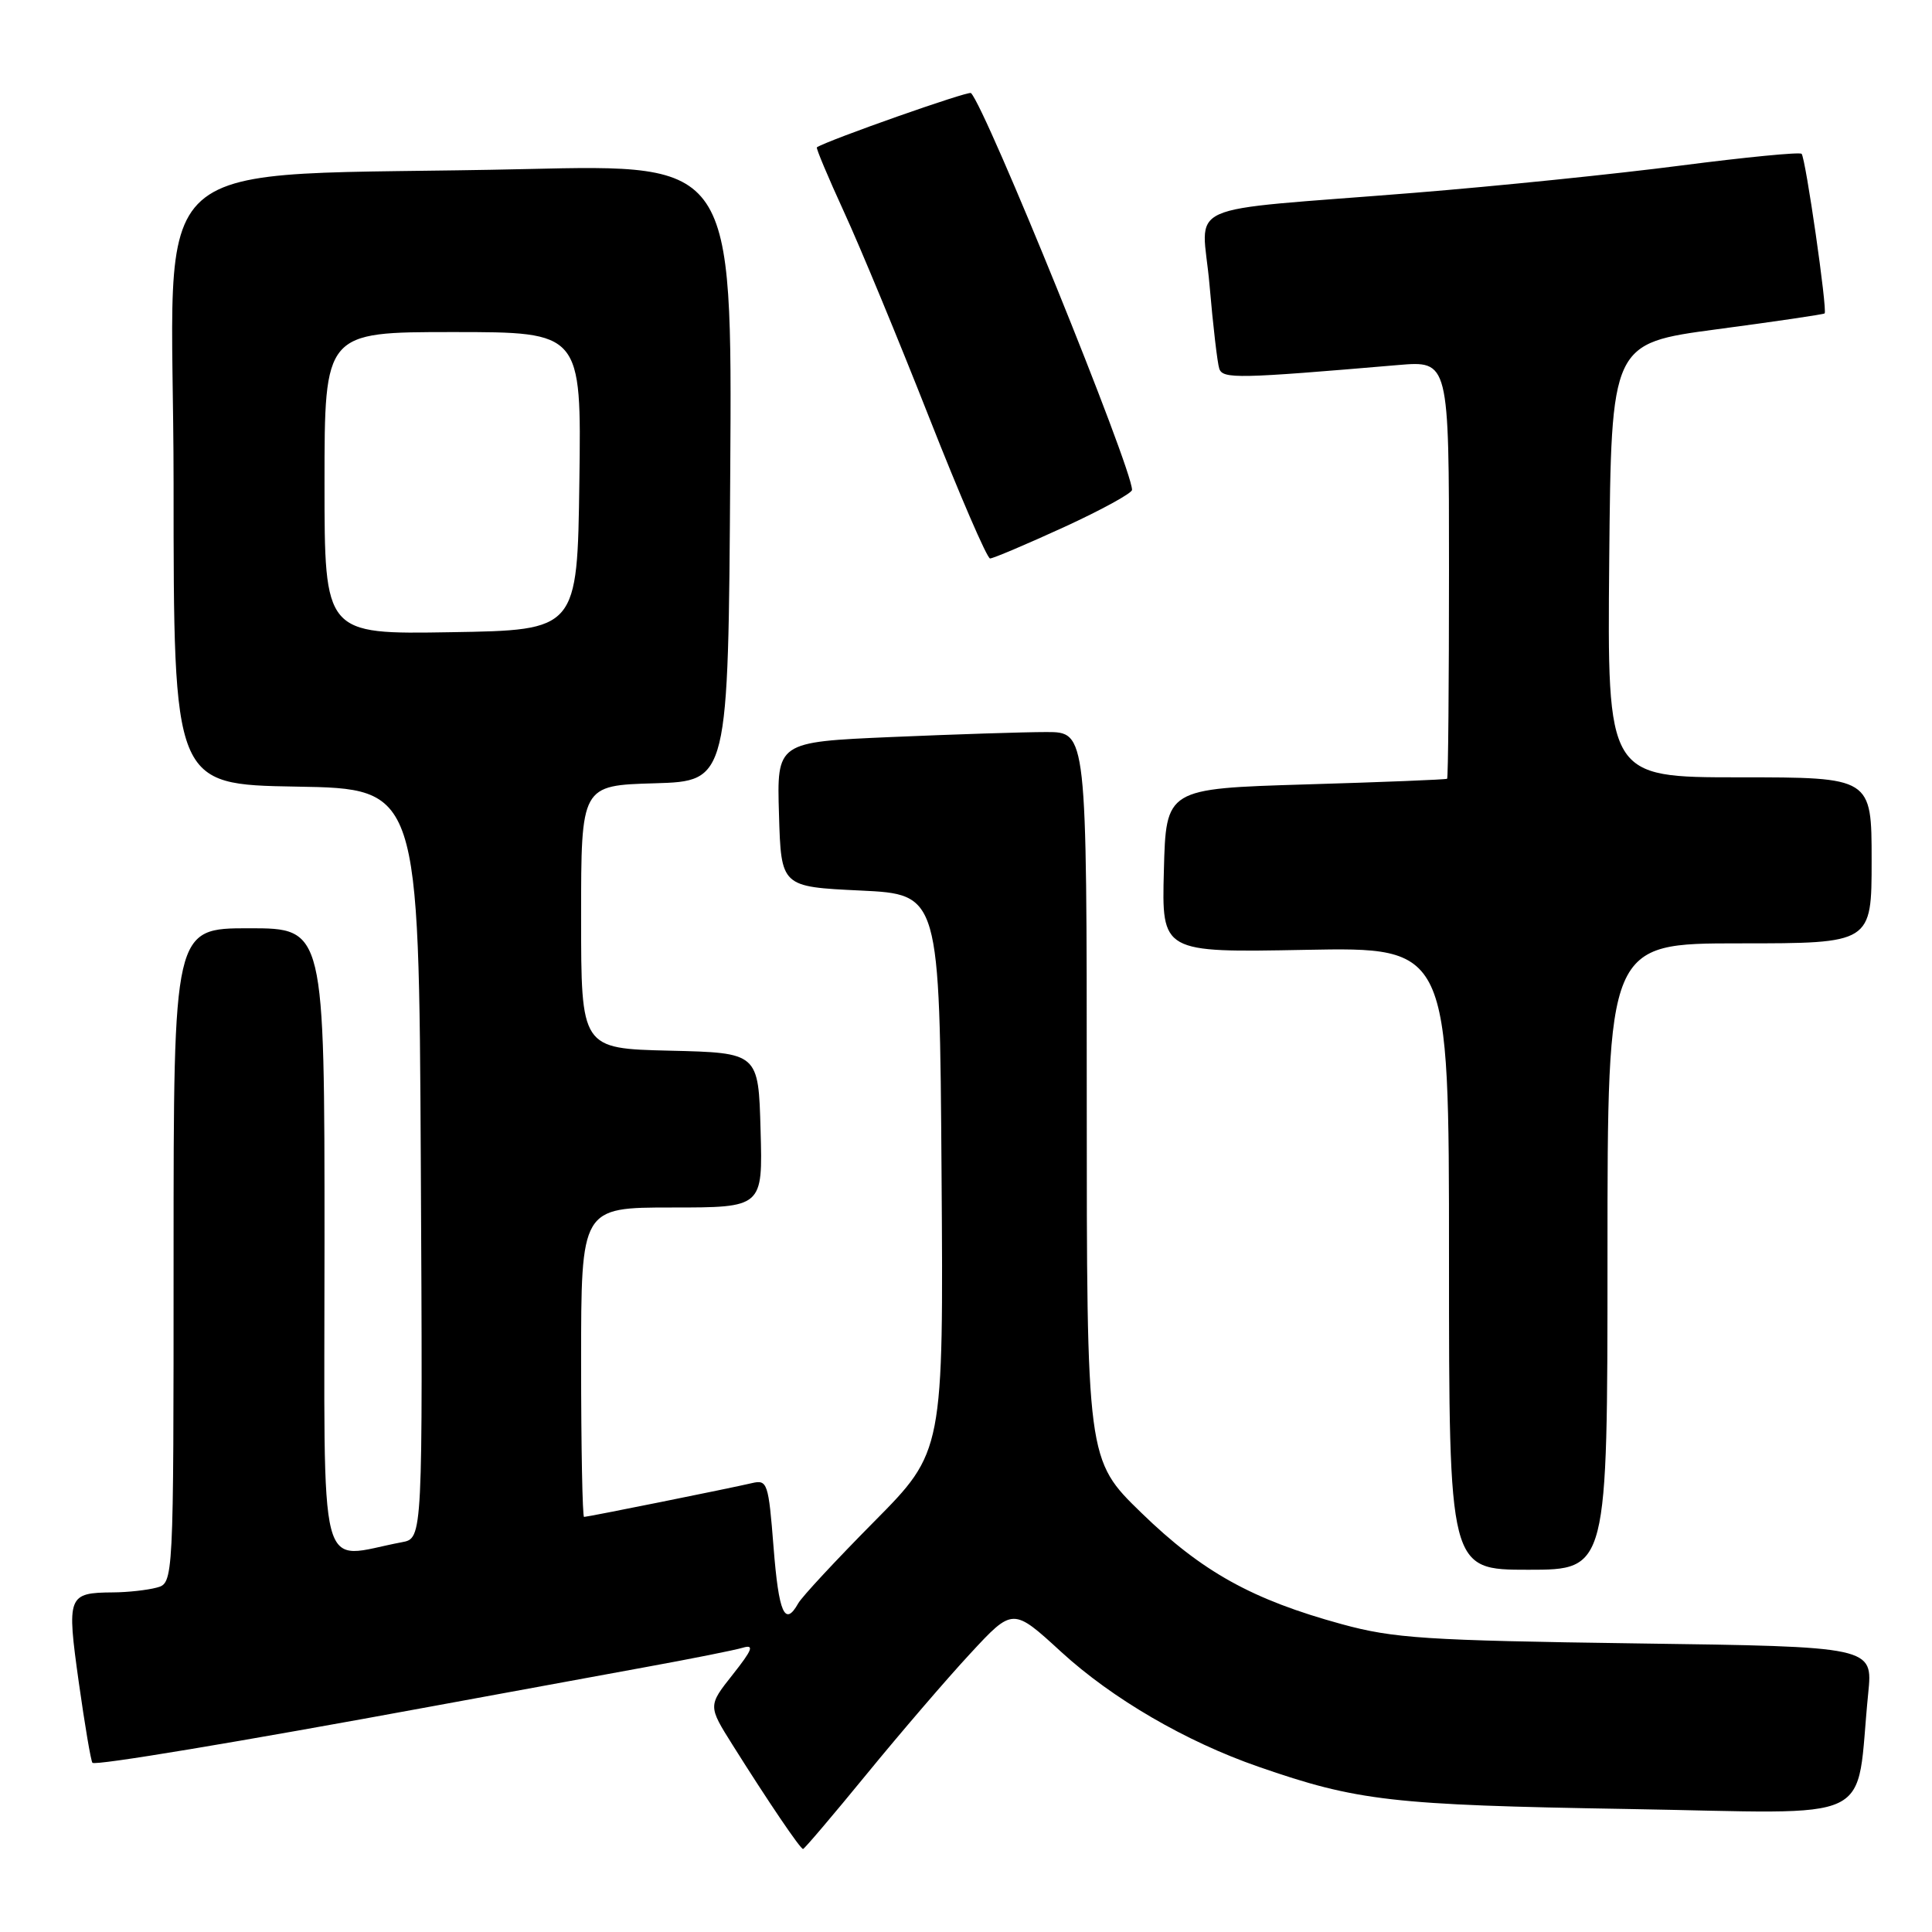 <?xml version="1.0" encoding="UTF-8" standalone="no"?>
<!DOCTYPE svg PUBLIC "-//W3C//DTD SVG 1.1//EN" "http://www.w3.org/Graphics/SVG/1.1/DTD/svg11.dtd" >
<svg xmlns="http://www.w3.org/2000/svg" xmlns:xlink="http://www.w3.org/1999/xlink" version="1.1" viewBox="0 0 256 256">
 <g >
 <path fill="currentColor"
d=" M 114.83 235.09 C 119.29 229.64 125.47 222.44 128.57 219.10 C 134.21 213.01 134.21 213.01 140.62 218.89 C 147.39 225.09 157.14 230.77 166.75 234.10 C 179.84 238.65 184.44 239.18 215.64 239.70 C 249.48 240.27 245.77 242.06 247.55 224.35 C 248.17 218.19 248.17 218.19 216.84 217.76 C 188.92 217.37 184.66 217.09 177.79 215.21 C 165.92 211.96 159.29 208.28 151.25 200.47 C 144.00 193.43 144.00 193.43 144.00 145.22 C 144.00 97.00 144.00 97.00 138.66 97.00 C 135.72 97.00 126.48 97.30 118.12 97.66 C 102.93 98.32 102.93 98.32 103.22 107.91 C 103.50 117.50 103.50 117.50 114.00 118.00 C 124.50 118.50 124.50 118.50 124.76 155.42 C 125.02 192.34 125.02 192.34 115.83 201.62 C 110.78 206.72 106.25 211.59 105.77 212.45 C 104.00 215.61 103.19 213.78 102.50 205.01 C 101.83 196.48 101.68 196.04 99.64 196.52 C 96.65 197.22 77.87 201.00 77.39 201.00 C 77.18 201.00 77.00 191.78 77.00 180.50 C 77.00 160.00 77.00 160.00 89.03 160.00 C 101.07 160.00 101.07 160.00 100.78 149.75 C 100.50 139.50 100.50 139.50 88.75 139.22 C 77.00 138.94 77.00 138.94 77.00 121.50 C 77.00 104.07 77.00 104.07 86.75 103.79 C 96.50 103.50 96.50 103.50 96.76 62.63 C 97.02 21.76 97.02 21.76 69.76 22.40 C 17.20 23.63 23.00 18.45 23.00 64.08 C 23.00 103.95 23.00 103.95 39.25 104.23 C 55.50 104.50 55.50 104.50 55.76 154.17 C 56.02 203.84 56.02 203.84 53.26 204.35 C 41.91 206.47 43.00 210.69 43.00 164.55 C 43.00 123.00 43.00 123.00 33.00 123.00 C 23.00 123.00 23.00 123.00 23.00 166.38 C 23.00 209.77 23.00 209.77 20.75 210.37 C 19.51 210.70 16.93 210.99 15.00 211.00 C 8.96 211.05 8.83 211.41 10.44 222.92 C 11.24 228.59 12.05 233.38 12.25 233.58 C 12.65 233.98 31.41 230.86 57.50 226.05 C 66.85 224.33 79.45 222.02 85.50 220.91 C 91.55 219.81 97.37 218.65 98.43 218.33 C 99.98 217.87 99.70 218.59 97.09 221.89 C 93.81 226.03 93.81 226.03 97.10 231.26 C 101.77 238.69 106.04 245.00 106.41 245.00 C 106.58 245.00 110.37 240.54 114.83 235.09 Z  M 213.00 166.50 C 213.00 125.00 213.00 125.00 230.50 125.00 C 248.00 125.00 248.00 125.00 248.00 114.00 C 248.00 103.00 248.00 103.00 230.48 103.00 C 212.97 103.00 212.97 103.00 213.23 74.25 C 213.50 45.50 213.50 45.50 227.50 43.63 C 235.20 42.61 241.62 41.66 241.77 41.53 C 242.17 41.18 239.25 20.91 238.72 20.38 C 238.46 20.13 231.29 20.83 222.77 21.93 C 214.25 23.04 198.33 24.67 187.39 25.55 C 155.68 28.11 159.30 26.47 160.27 37.78 C 160.73 43.13 161.31 48.11 161.56 48.85 C 162.02 50.23 164.04 50.18 185.25 48.37 C 192.00 47.80 192.00 47.80 192.00 75.40 C 192.00 90.58 191.89 103.09 191.75 103.19 C 191.61 103.30 183.18 103.64 173.00 103.94 C 154.50 104.50 154.50 104.50 154.22 115.36 C 153.93 126.22 153.93 126.22 172.97 125.86 C 192.00 125.50 192.00 125.50 192.00 166.75 C 192.00 208.00 192.00 208.00 202.50 208.00 C 213.00 208.00 213.00 208.00 213.00 166.50 Z  M 140.96 69.86 C 145.93 67.58 150.00 65.35 150.00 64.91 C 150.00 62.00 130.65 14.32 128.66 12.33 C 128.34 12.01 109.73 18.56 108.24 19.52 C 108.10 19.61 109.72 23.47 111.84 28.09 C 113.97 32.72 119.03 44.94 123.09 55.25 C 127.15 65.56 130.79 74.00 131.19 74.00 C 131.59 74.00 135.98 72.14 140.96 69.86 Z  M 43.00 64.02 C 43.00 44.00 43.00 44.00 60.02 44.00 C 77.04 44.00 77.04 44.00 76.77 63.75 C 76.50 83.50 76.50 83.50 59.75 83.77 C 43.00 84.05 43.00 84.05 43.00 64.02 Z "/>
</g>
</svg>